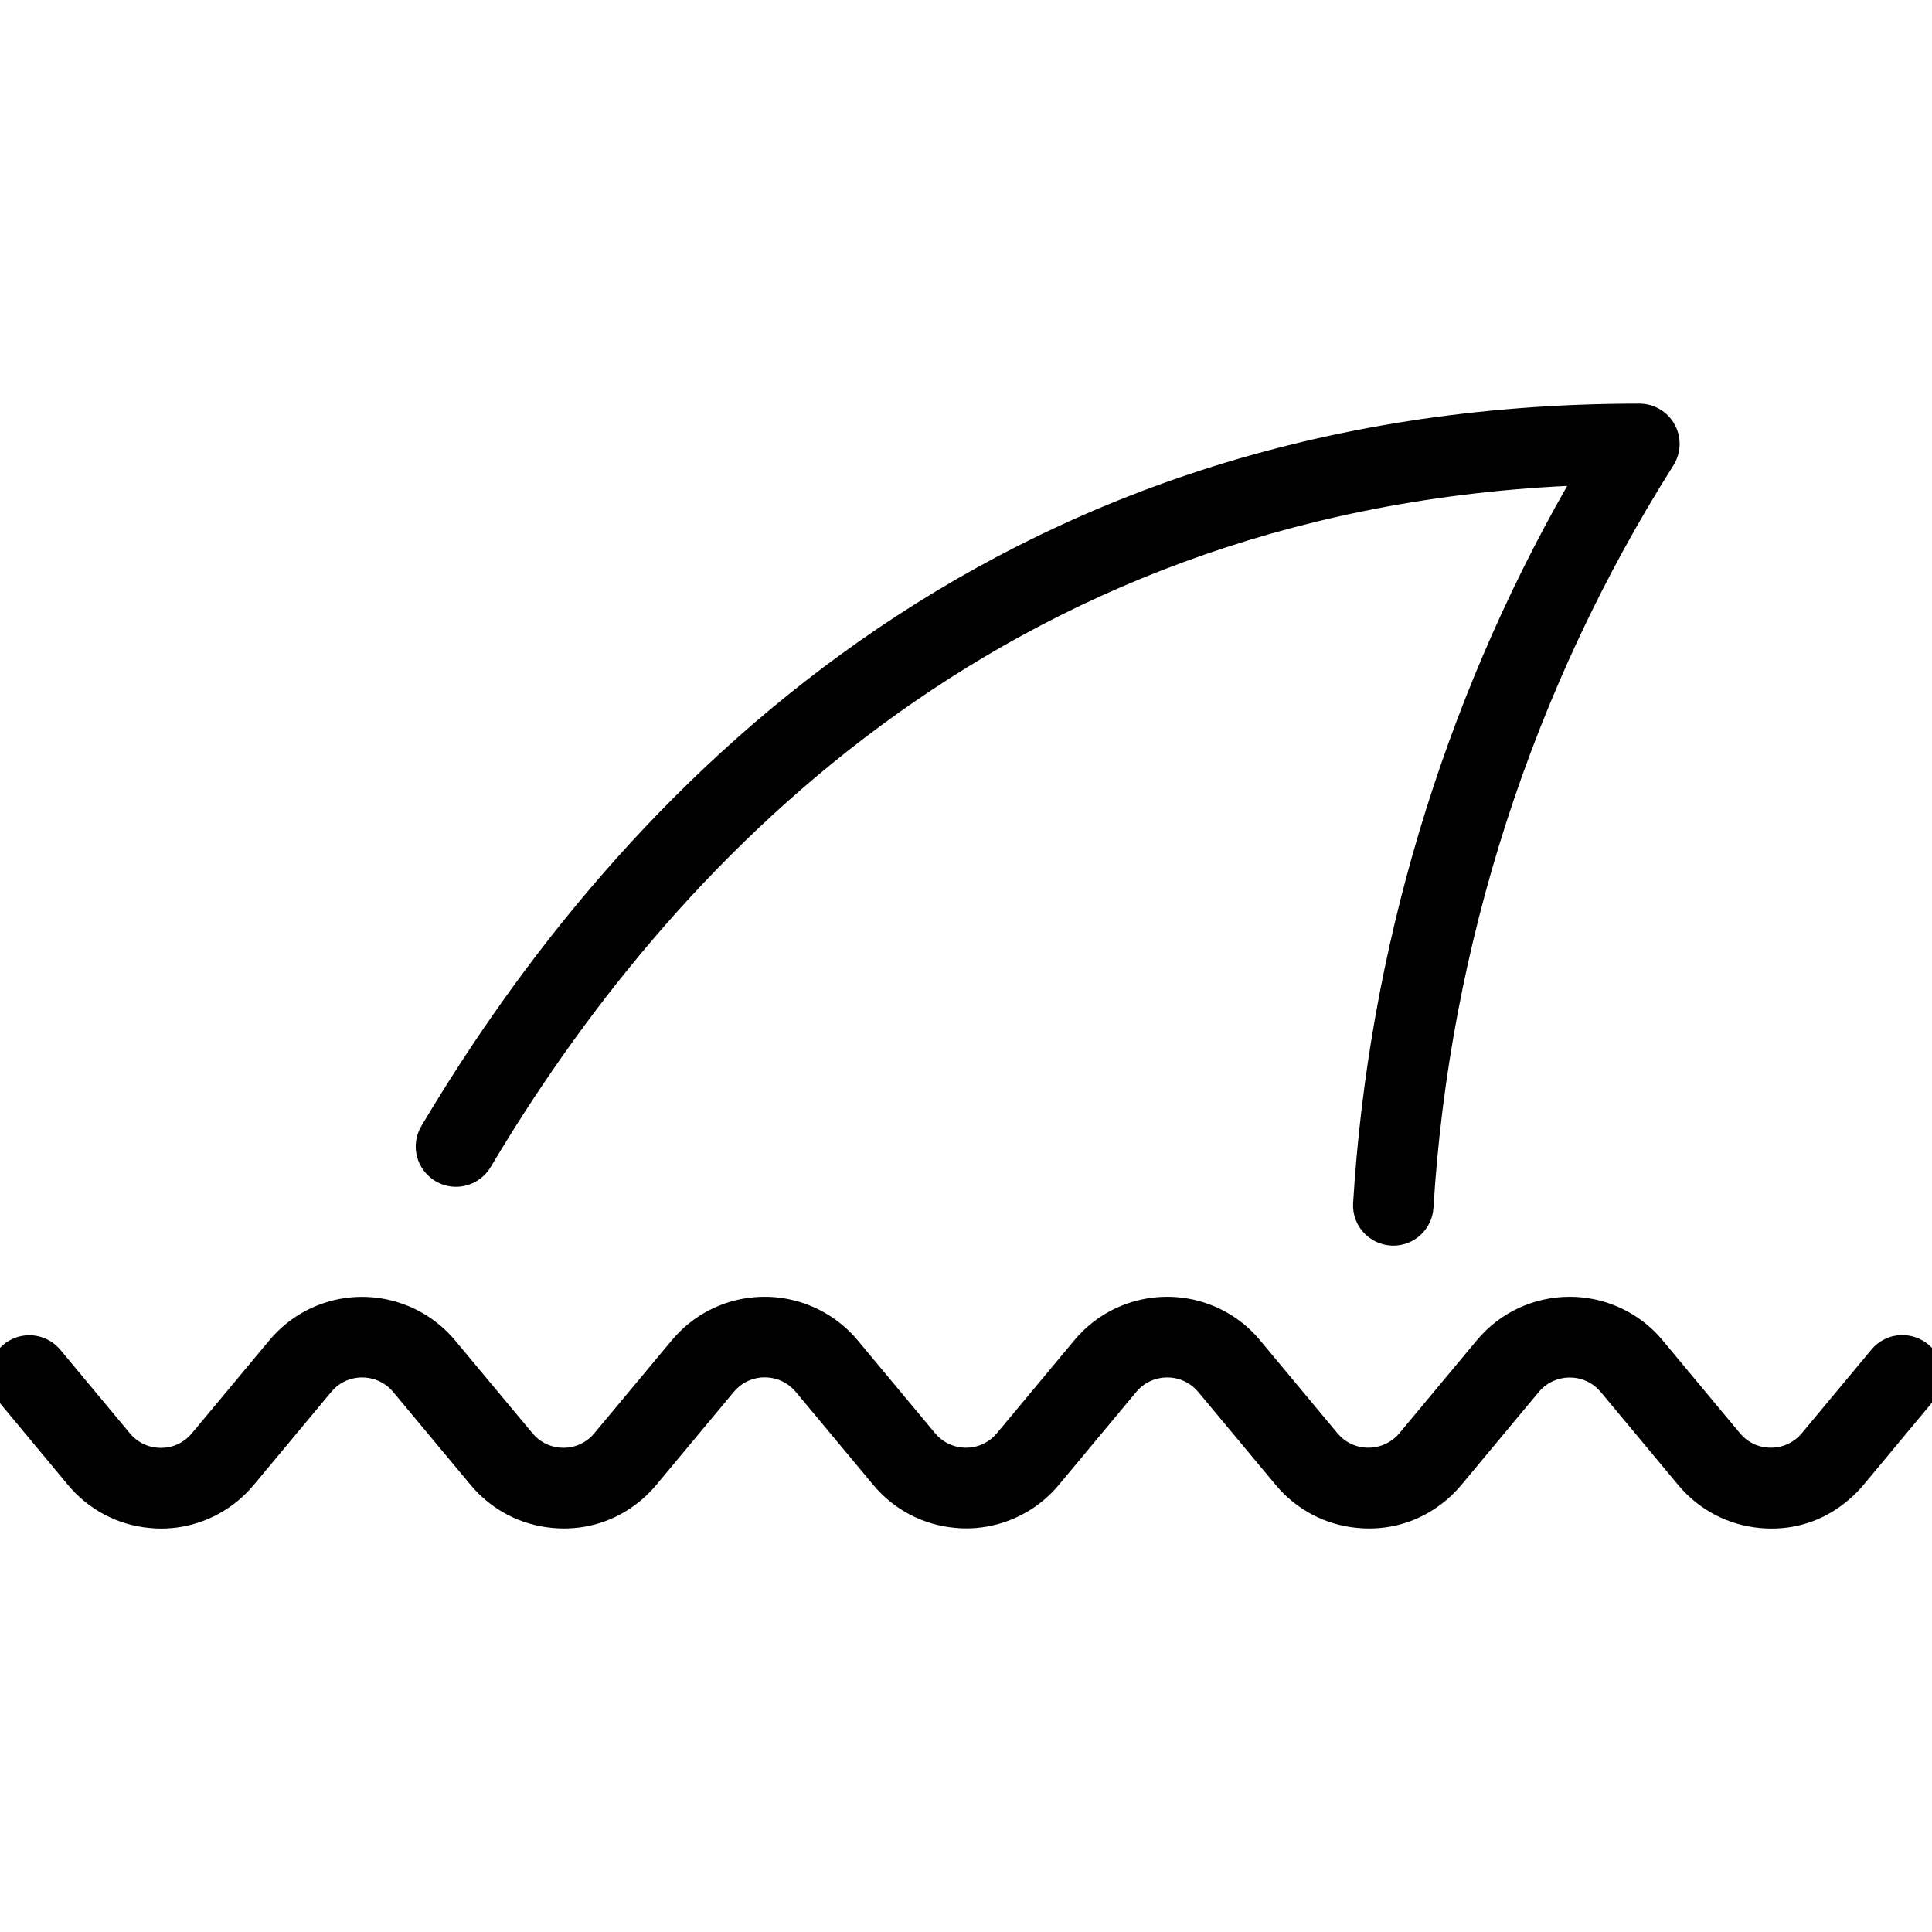 <?xml version="1.0" encoding="utf-8"?>
<!-- Generator: Adobe Illustrator 22.1.0, SVG Export Plug-In . SVG Version: 6.00 Build 0)  -->
<svg version="1.1" id="Layer_1" xmlns="http://www.w3.org/2000/svg" xmlns:xlink="http://www.w3.org/1999/xlink" x="0px" y="0px"
	 viewBox="0 0 24 24" style="enable-background:new 0 0 24 24;" xml:space="preserve">
<g>
	<title>business-shark</title>
	<path d="M22.008,18.988c-0.048,0-0.096-0.002-0.145-0.007c-0.397-0.036-0.758-0.225-1.015-0.533l-0.964-1.157
		c-0.019-0.022-0.04-0.044-0.063-0.063c-0.091-0.076-0.202-0.116-0.32-0.116c-0.149,0-0.29,0.065-0.385,0.179l-0.963,1.156
		c-0.058,0.07-0.123,0.134-0.192,0.192c-0.273,0.228-0.603,0.348-0.953,0.348c-0.048,0-0.096-0.002-0.145-0.007
		c-0.397-0.036-0.758-0.225-1.015-0.533l-0.964-1.157c-0.019-0.022-0.04-0.044-0.063-0.063c-0.091-0.076-0.202-0.116-0.32-0.116
		c-0.149,0-0.29,0.065-0.385,0.179l-0.963,1.156c-0.058,0.07-0.123,0.134-0.192,0.192c-0.269,0.224-0.609,0.348-0.958,0.348
		c-0.046,0-0.092-0.002-0.139-0.007c-0.398-0.036-0.759-0.225-1.016-0.533l-0.964-1.157c-0.019-0.023-0.04-0.044-0.064-0.064
		c-0.091-0.075-0.202-0.115-0.322-0.115c-0.015,0-0.03,0-0.045,0.002c-0.131,0.012-0.252,0.075-0.337,0.178l-0.964,1.157
		c-0.059,0.07-0.123,0.135-0.192,0.192c-0.273,0.228-0.603,0.348-0.955,0.348c-0.047,0-0.094-0.002-0.142-0.007
		c-0.398-0.036-0.759-0.225-1.016-0.533l-0.964-1.157c-0.019-0.023-0.04-0.044-0.064-0.064c-0.091-0.075-0.202-0.115-0.322-0.115
		c-0.015,0-0.03,0-0.045,0.002c-0.131,0.012-0.252,0.075-0.337,0.178l-0.964,1.157c-0.059,0.07-0.123,0.135-0.192,0.192
		c-0.269,0.224-0.608,0.348-0.955,0.348c-0.047,0-0.094-0.002-0.142-0.007c-0.398-0.036-0.759-0.225-1.016-0.533l-0.866-1.041
		c-0.085-0.102-0.126-0.232-0.114-0.365c0.012-0.133,0.075-0.253,0.178-0.339c0.089-0.075,0.203-0.116,0.32-0.116
		c0.149,0,0.289,0.066,0.385,0.18l0.866,1.04c0.085,0.102,0.206,0.166,0.339,0.177c0.015,0.001,0.031,0.002,0.046,0.002
		c0.118,0,0.228-0.04,0.319-0.116c0.023-0.019,0.044-0.041,0.063-0.063l0.965-1.158c0.257-0.307,0.618-0.497,1.017-0.533
		c0.046-0.004,0.09-0.006,0.134-0.006c0.351,0,0.693,0.124,0.962,0.348c0.069,0.057,0.133,0.121,0.191,0.19l0.964,1.157
		c0.086,0.103,0.206,0.166,0.339,0.178c0.015,0.001,0.031,0.002,0.046,0.002c0.118,0,0.228-0.04,0.319-0.116
		c0.023-0.019,0.044-0.041,0.063-0.063l0.965-1.158c0.257-0.307,0.618-0.497,1.017-0.533c0.046-0.004,0.09-0.006,0.135-0.006
		c0.351,0,0.693,0.124,0.962,0.348c0.069,0.057,0.133,0.121,0.191,0.19l0.964,1.157c0.086,0.103,0.206,0.166,0.339,0.178
		c0.015,0.001,0.031,0.002,0.046,0.002c0.118,0,0.228-0.04,0.319-0.116c0.023-0.02,0.044-0.041,0.063-0.063l0.964-1.157
		c0.286-0.343,0.706-0.539,1.153-0.539c0.35,0,0.691,0.123,0.96,0.347c0.069,0.057,0.133,0.122,0.191,0.191l0.964,1.158
		c0.085,0.102,0.206,0.166,0.339,0.177c0.014,0.001,0.029,0.002,0.044,0.002c0.118,0,0.232-0.041,0.322-0.116
		c0.023-0.019,0.044-0.04,0.063-0.063l0.964-1.157c0.286-0.343,0.706-0.539,1.153-0.539c0.35,0,0.691,0.123,0.96,0.347
		c0.069,0.057,0.134,0.122,0.191,0.191l0.964,1.158c0.085,0.102,0.206,0.166,0.339,0.177c0.014,0.001,0.029,0.002,0.044,0.002
		c0.119,0,0.23-0.04,0.321-0.116c0.023-0.019,0.044-0.04,0.063-0.063l0.866-1.04c0.095-0.115,0.236-0.18,0.385-0.18
		c0.116,0,0.23,0.041,0.32,0.115c0.103,0.085,0.166,0.206,0.178,0.339c0.012,0.133-0.028,0.263-0.114,0.365l-0.866,1.04
		c-0.058,0.07-0.123,0.134-0.192,0.192C22.687,18.868,22.358,18.988,22.008,18.988L22.008,18.988z"/>
	<path d="M17.282,15.473c-0.137-0.008-0.259-0.068-0.348-0.168s-0.133-0.229-0.125-0.362c0.191-3.121,1.108-6.19,2.659-8.907
		c-7.09,0.346-11.18,4.769-13.373,8.462c-0.09,0.151-0.255,0.245-0.43,0.245l0,0c-0.09,0-0.178-0.024-0.256-0.071
		c-0.114-0.068-0.196-0.177-0.229-0.306c-0.033-0.129-0.014-0.264,0.055-0.379c2.431-4.093,7.029-8.973,15.13-8.973
		c0.182,0,0.35,0.099,0.438,0.259c0.088,0.16,0.082,0.355-0.016,0.509c-1.75,2.766-2.781,5.955-2.98,9.222
		c-0.016,0.263-0.235,0.47-0.499,0.47C17.305,15.474,17.286,15.474,17.282,15.473z"/>
</g>
</svg>
